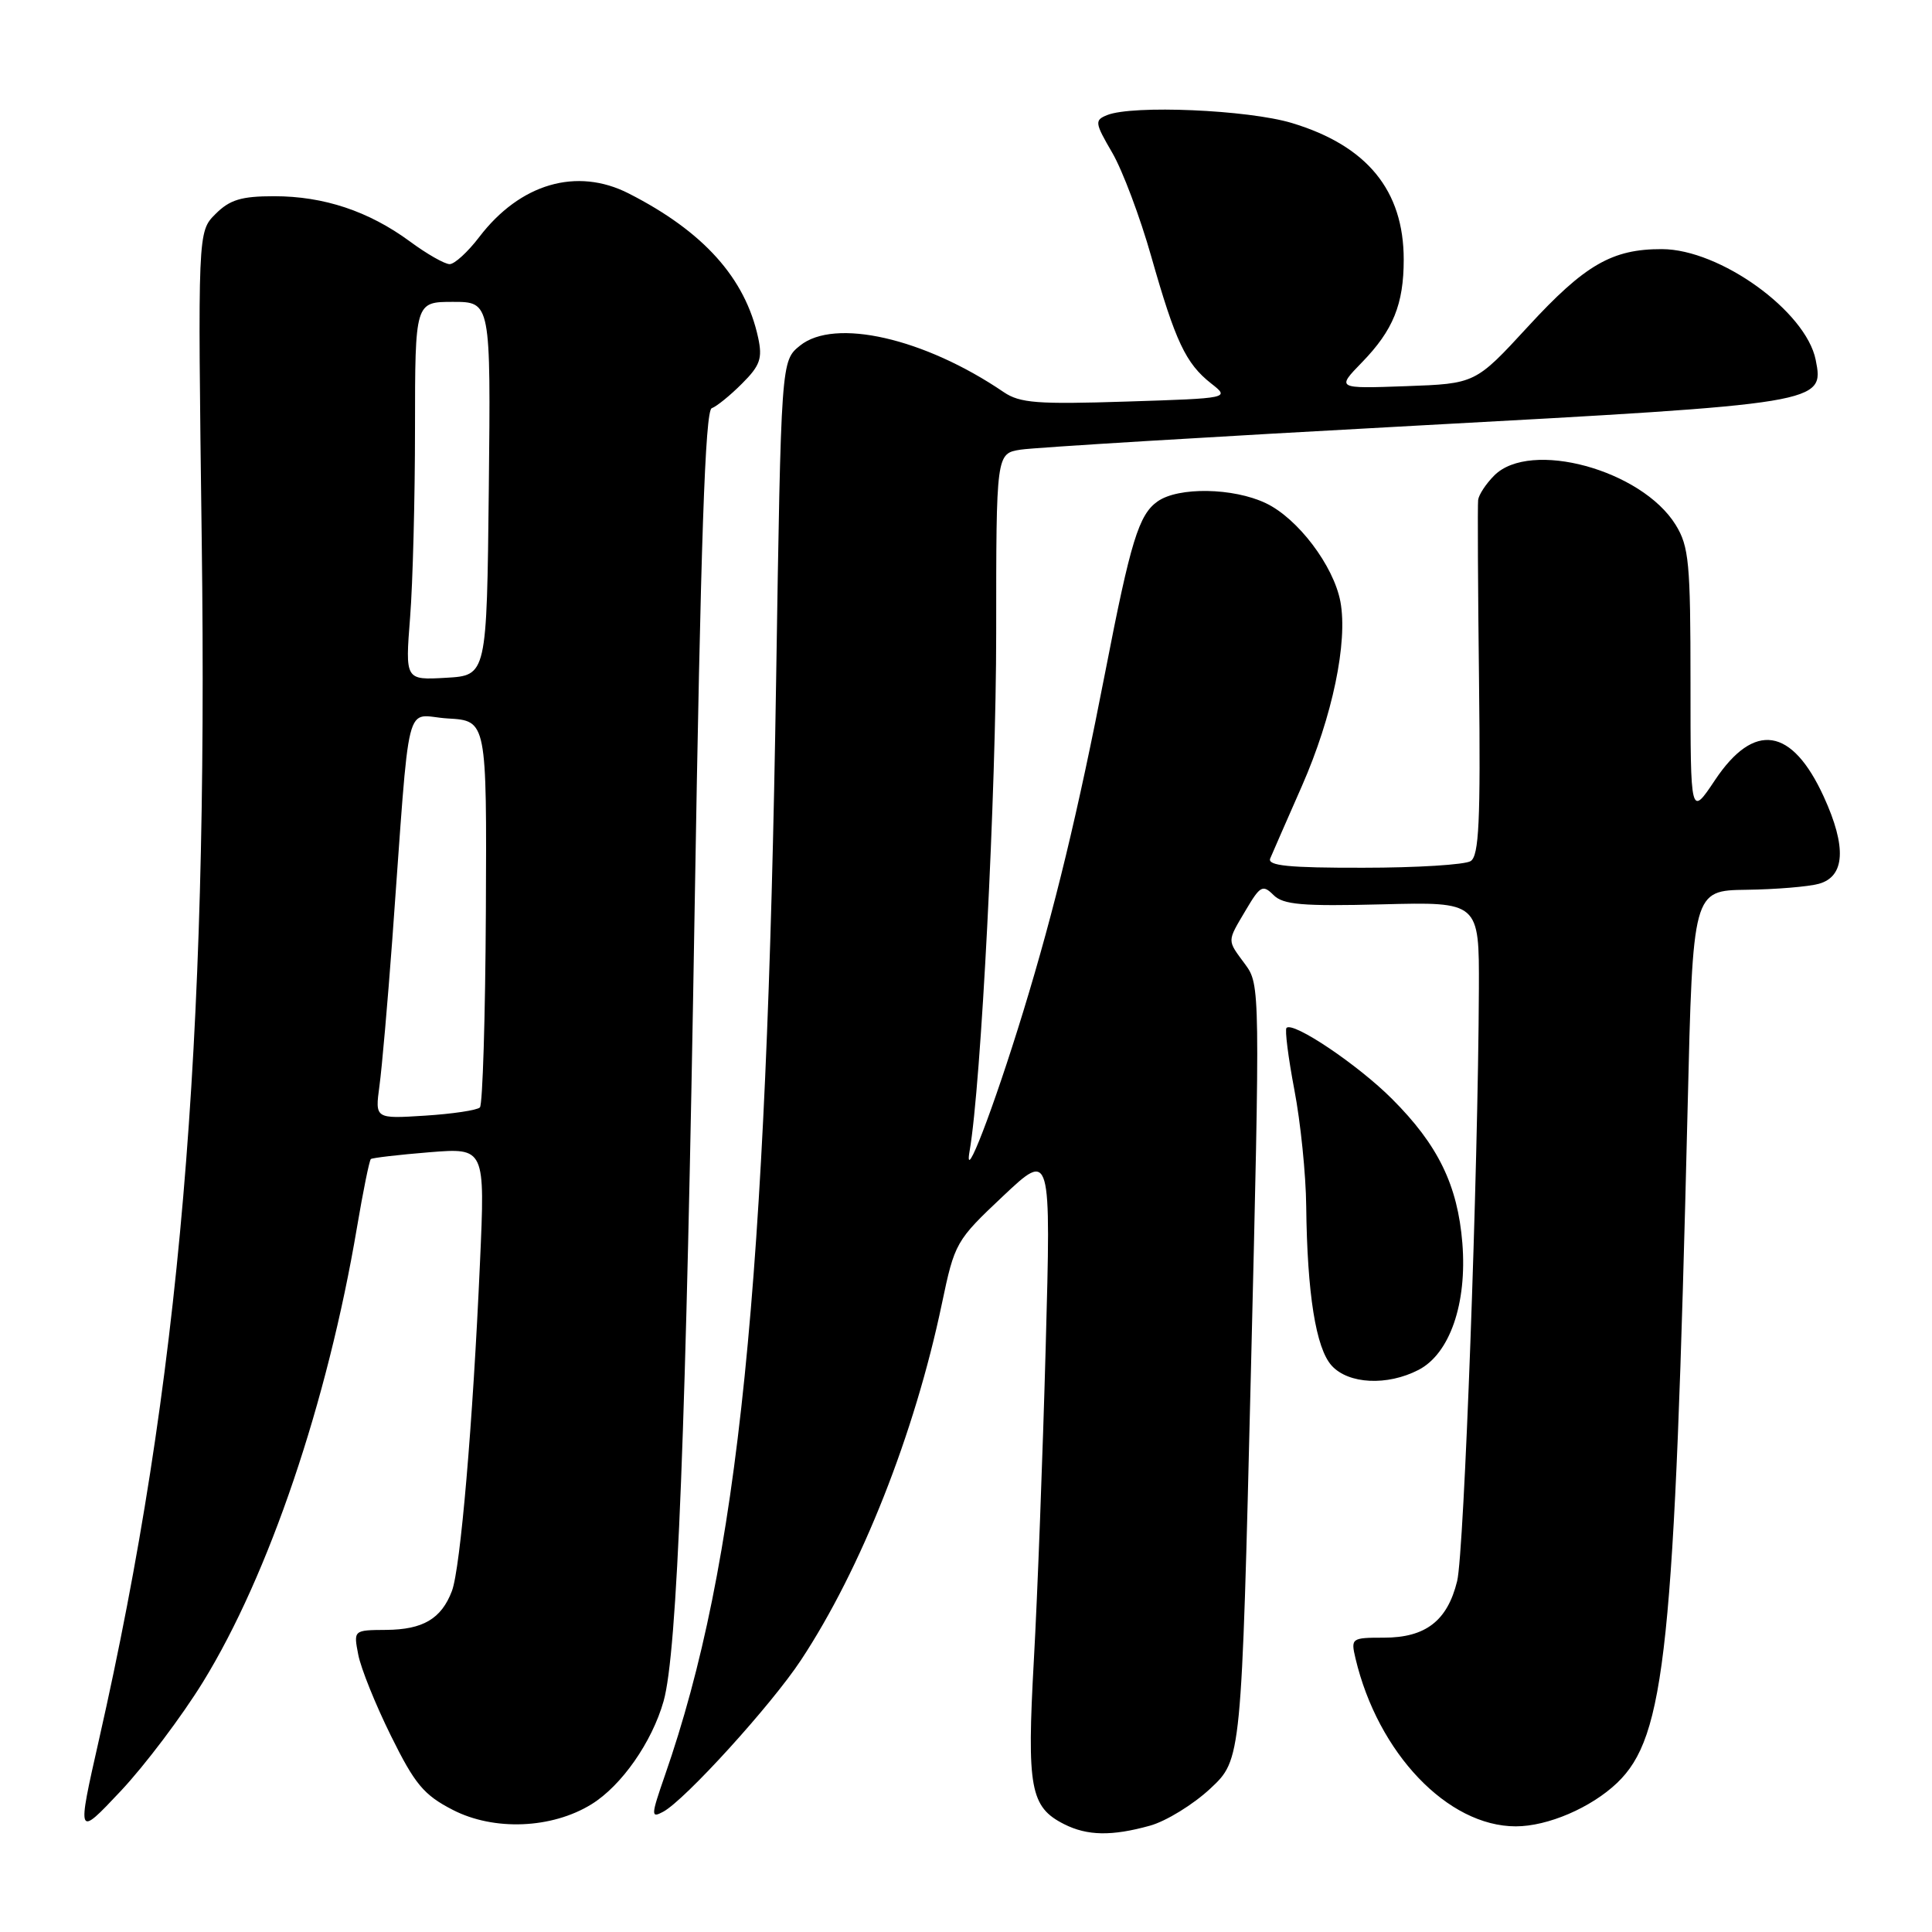 <?xml version="1.0" encoding="UTF-8" standalone="no"?>
<!DOCTYPE svg PUBLIC "-//W3C//DTD SVG 1.1//EN" "http://www.w3.org/Graphics/SVG/1.1/DTD/svg11.dtd" >
<svg xmlns="http://www.w3.org/2000/svg" xmlns:xlink="http://www.w3.org/1999/xlink" version="1.1" viewBox="0 0 256 256">
 <g >
 <path fill="currentColor"
d=" M 26.91 222.85 C 35.63 208.68 43.39 185.78 47.29 162.70 C 48.11 157.85 48.94 153.75 49.14 153.58 C 49.34 153.42 52.82 153.01 56.89 152.68 C 64.28 152.09 64.28 152.09 63.60 167.30 C 62.66 188.57 61.01 207.85 59.88 210.82 C 58.48 214.50 56.05 215.93 51.17 215.97 C 46.84 216.00 46.84 216.00 47.47 219.25 C 47.81 221.04 49.76 225.88 51.80 230.00 C 54.97 236.42 56.15 237.84 60.00 239.82 C 65.45 242.63 73.13 242.32 78.38 239.07 C 82.35 236.62 86.39 230.85 87.93 225.41 C 89.74 219.00 90.91 189.30 92.05 120.00 C 92.85 71.65 93.44 54.39 94.31 54.09 C 94.95 53.86 96.76 52.40 98.32 50.83 C 100.72 48.44 101.05 47.49 100.46 44.75 C 98.75 36.84 93.22 30.68 83.30 25.63 C 76.42 22.13 68.91 24.32 63.50 31.41 C 61.99 33.39 60.23 35.00 59.58 35.00 C 58.93 35.00 56.55 33.65 54.31 31.99 C 48.85 27.98 42.91 26.00 36.33 26.00 C 31.97 26.00 30.45 26.46 28.55 28.36 C 26.20 30.71 26.20 30.71 26.73 71.61 C 27.62 138.99 23.83 183.24 13.12 230.50 C 10.18 243.50 10.18 243.50 15.99 237.33 C 19.18 233.94 24.10 227.42 26.91 222.85 Z  M 152.38 241.91 C 154.51 241.32 158.11 239.11 160.38 236.99 C 164.50 233.14 164.50 233.14 165.75 181.82 C 166.98 131.11 166.97 130.47 165.00 127.79 C 162.56 124.48 162.55 124.87 165.09 120.57 C 166.98 117.37 167.32 117.18 168.74 118.59 C 170.02 119.88 172.53 120.10 183.15 119.83 C 196.00 119.50 196.00 119.50 195.96 131.00 C 195.86 155.34 194.01 205.69 193.08 209.50 C 191.79 214.77 188.90 217.00 183.37 217.00 C 179.07 217.00 178.98 217.07 179.61 219.75 C 182.59 232.32 191.83 242.00 200.85 242.00 C 205.09 242.00 210.83 239.53 214.28 236.24 C 220.68 230.10 221.88 218.62 223.62 146.75 C 224.31 118.00 224.31 118.00 231.41 117.90 C 235.31 117.85 239.62 117.49 241.00 117.11 C 244.48 116.15 244.71 112.23 241.66 105.57 C 237.44 96.36 232.44 95.59 227.25 103.36 C 224.00 108.23 224.00 108.23 224.00 90.48 C 224.00 74.56 223.80 72.41 222.03 69.54 C 217.52 62.25 202.77 58.23 198.00 63.00 C 196.90 64.10 195.94 65.56 195.86 66.25 C 195.78 66.94 195.83 77.79 195.98 90.37 C 196.19 108.84 195.97 113.40 194.87 114.10 C 194.12 114.58 187.71 114.98 180.64 114.98 C 170.74 115.00 167.91 114.71 168.31 113.75 C 168.60 113.06 170.49 108.74 172.51 104.15 C 176.56 94.93 178.61 85.08 177.61 79.72 C 176.71 74.95 171.96 68.68 167.72 66.67 C 163.40 64.62 156.16 64.50 153.40 66.43 C 150.90 68.18 149.82 71.68 146.46 89.00 C 142.85 107.59 139.73 120.50 135.59 134.02 C 131.64 146.91 127.64 157.31 128.48 152.50 C 130.00 143.81 132.00 104.77 132.00 83.92 C 132.00 60.09 132.00 60.09 135.25 59.58 C 137.04 59.30 160.55 57.87 187.50 56.41 C 241.50 53.48 241.74 53.44 240.59 47.69 C 239.30 41.24 227.90 33.03 220.22 33.01 C 213.61 32.99 210.00 35.08 202.46 43.28 C 195.50 50.84 195.50 50.84 186.29 51.17 C 177.08 51.50 177.08 51.50 180.48 48.00 C 184.60 43.76 186.00 40.31 186.00 34.40 C 186.00 25.23 181.15 19.31 171.18 16.30 C 165.36 14.55 150.09 13.89 146.70 15.25 C 145.02 15.93 145.06 16.26 147.38 20.24 C 148.74 22.58 151.07 28.77 152.55 34.00 C 155.75 45.26 157.12 48.16 160.47 50.80 C 162.98 52.77 162.98 52.77 149.24 53.21 C 137.47 53.59 135.14 53.41 133.00 51.96 C 122.48 44.80 110.58 42.09 106.00 45.80 C 103.50 47.82 103.50 47.82 102.84 90.16 C 101.59 170.59 97.88 207.16 88.10 235.26 C 86.25 240.60 86.23 240.95 87.87 240.07 C 90.75 238.53 102.21 225.92 106.12 219.99 C 114.12 207.88 121.20 189.96 124.80 172.77 C 126.50 164.66 126.66 164.38 132.90 158.50 C 139.27 152.50 139.27 152.50 138.56 178.50 C 138.17 192.80 137.47 211.47 136.99 220.00 C 136.05 236.91 136.51 239.44 141.00 241.71 C 144.07 243.26 147.31 243.32 152.38 241.91 Z  M 187.96 181.52 C 192.11 179.38 194.41 172.71 193.77 164.72 C 193.15 157.05 190.55 151.70 184.45 145.61 C 179.94 141.09 171.35 135.32 170.47 136.20 C 170.23 136.44 170.70 140.14 171.51 144.41 C 172.33 148.68 173.04 155.62 173.08 159.84 C 173.21 171.43 174.36 178.64 176.45 180.95 C 178.68 183.41 183.82 183.66 187.96 181.52 Z  M 50.28 143.88 C 50.61 141.47 51.37 132.75 51.98 124.50 C 54.43 91.08 53.48 94.86 59.34 95.20 C 64.50 95.50 64.50 95.50 64.38 120.79 C 64.31 134.70 63.95 146.38 63.59 146.74 C 63.22 147.11 59.95 147.60 56.31 147.83 C 49.69 148.25 49.69 148.25 50.28 143.88 Z  M 54.34 81.81 C 54.70 77.24 54.99 65.96 54.99 56.75 C 55.00 40.00 55.00 40.00 60.02 40.00 C 65.03 40.00 65.03 40.00 64.77 64.75 C 64.50 89.50 64.50 89.50 59.10 89.81 C 53.69 90.12 53.69 90.12 54.34 81.81 Z "/>
</g>
</svg>